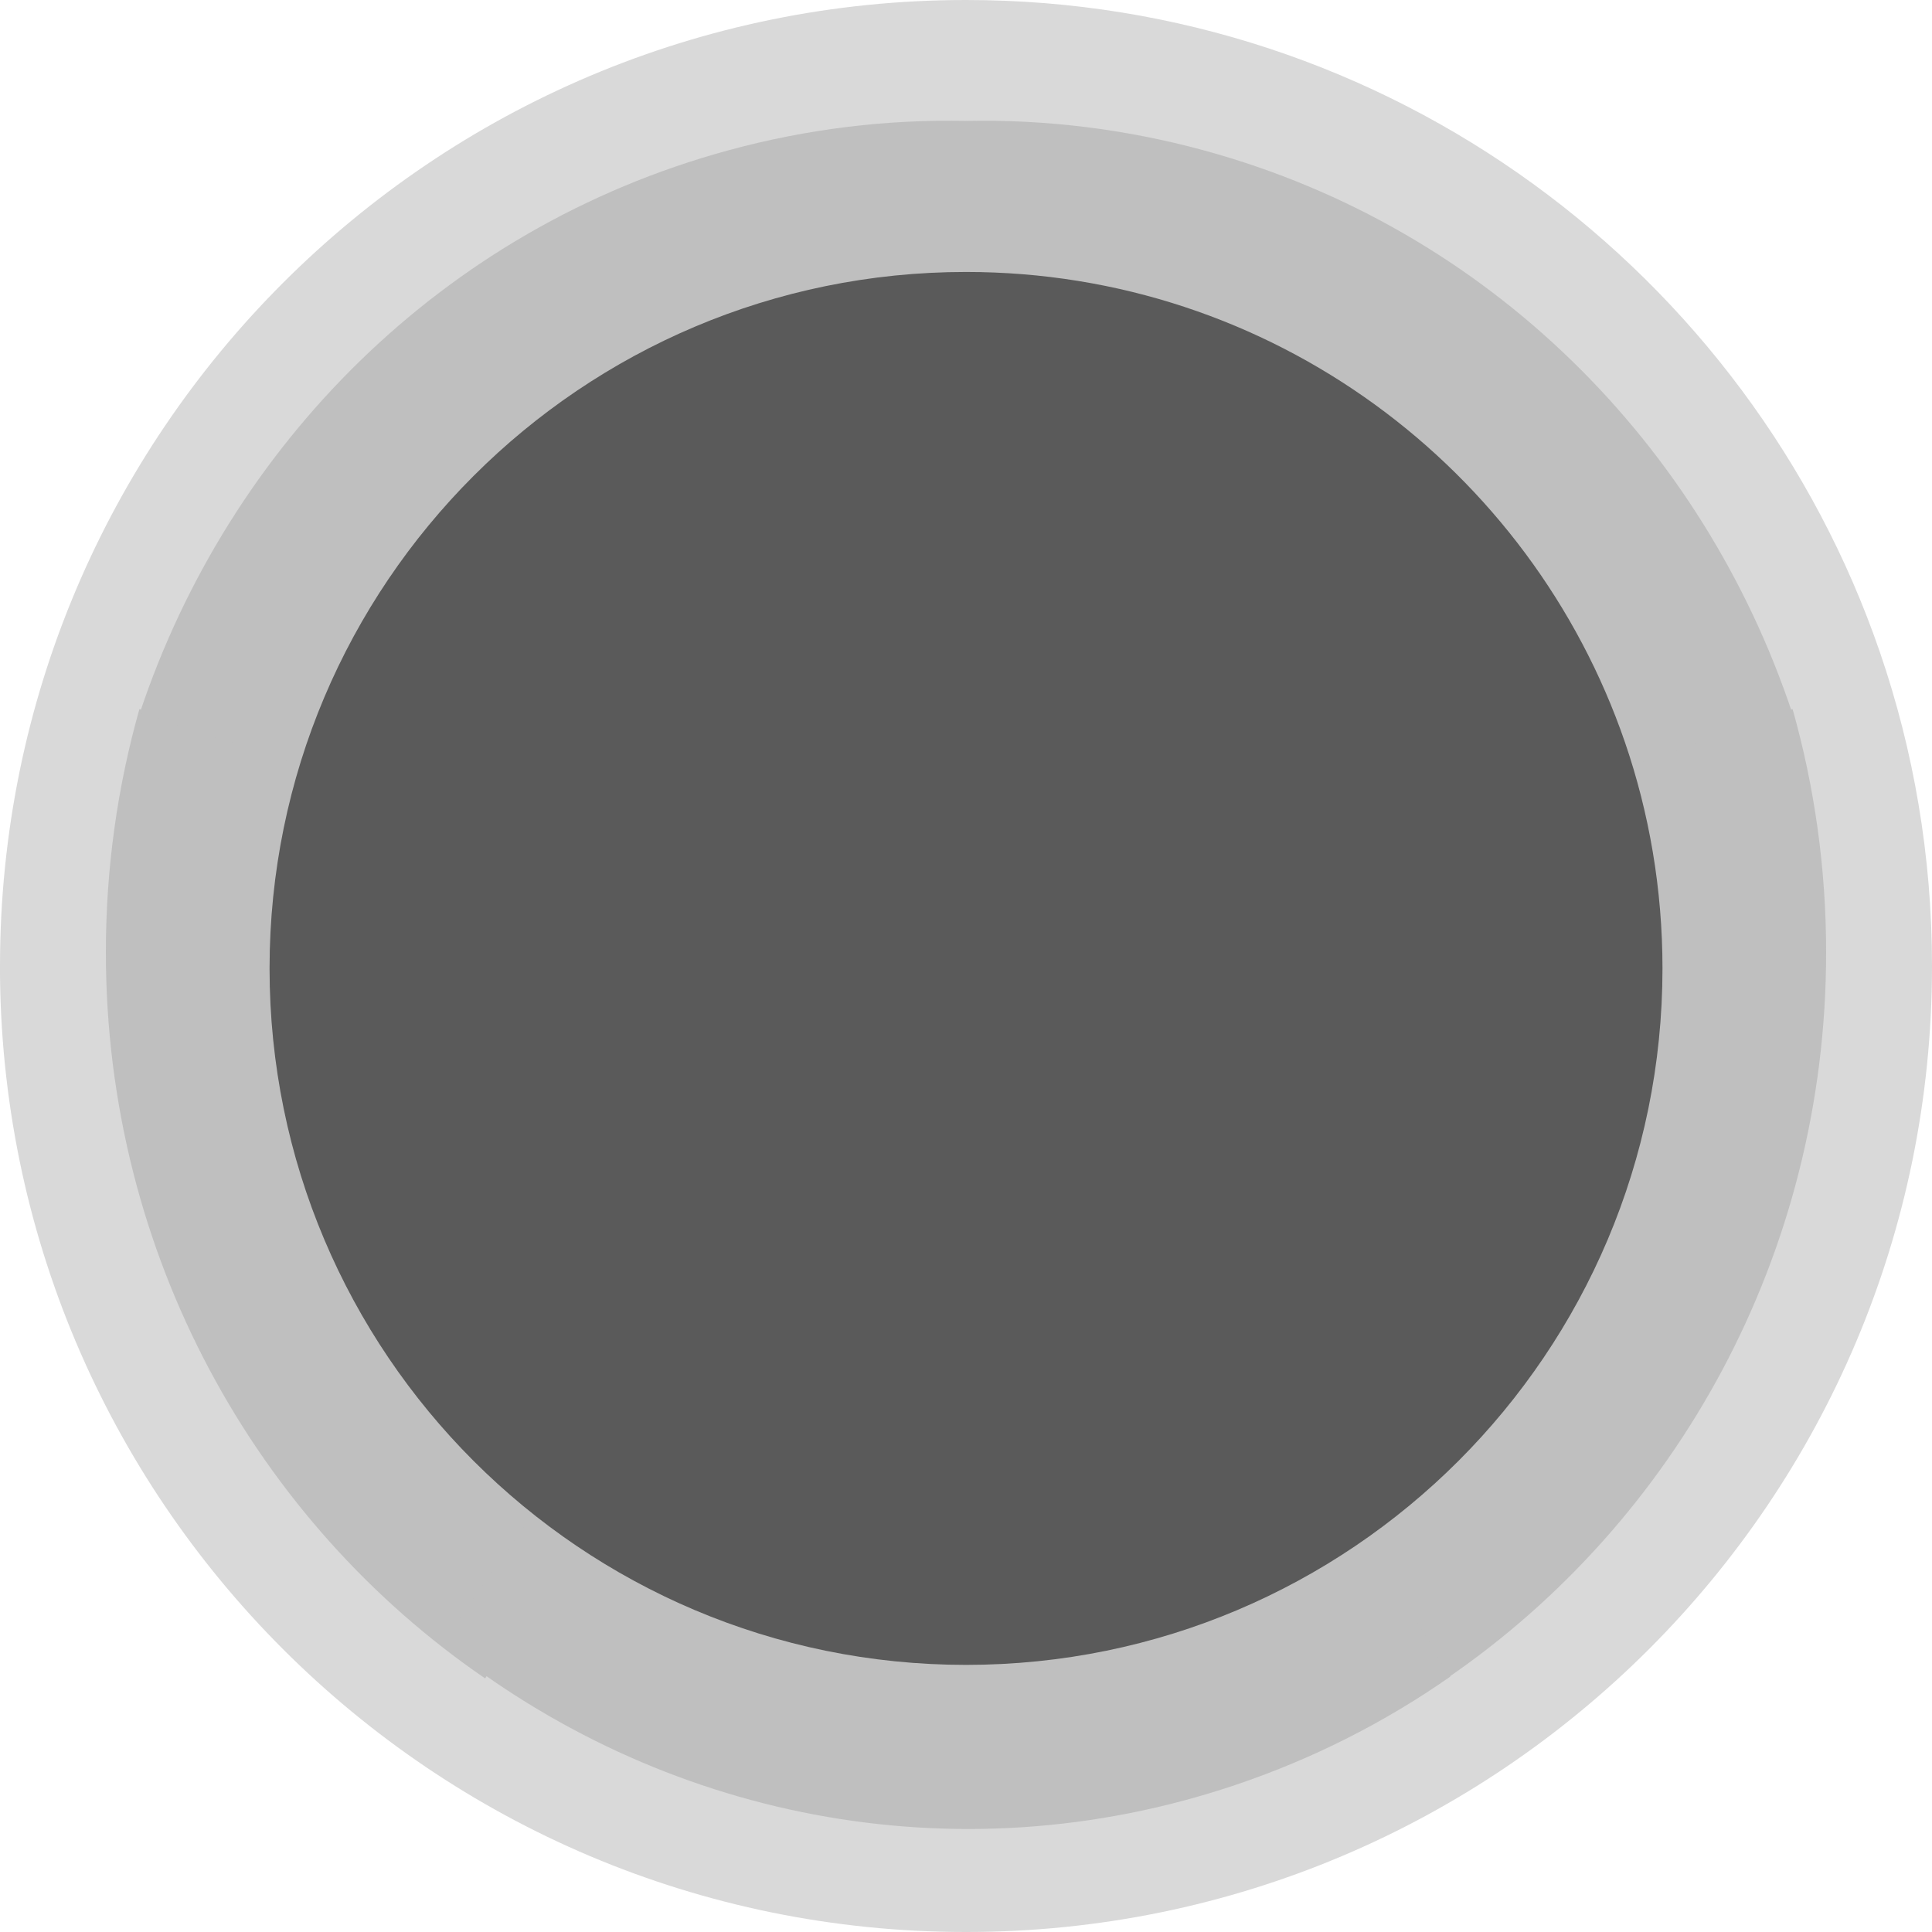 <svg version="1.1" xmlns="http://www.w3.org/2000/svg" xmlns:xlink="http://www.w3.org/1999/xlink" width="47.483" height="47.483" viewBox="0,0,47.483,47.483"><g transform="translate(-296.258,-156.258)"><g stroke-width="0" stroke-miterlimit="10"><path d="M296.258,180c0,-13.112 10.629,-23.742 23.742,-23.742c10.413,0 19.26,6.703 22.461,16.03c0.83,2.418 1.28,5.012 1.28,7.711c0,13.112 -10.629,23.742 -23.742,23.742c-13.112,0 -23.742,-10.629 -23.742,-23.742z" fill-opacity="0.149" fill="#000000" stroke="#000000"/><g fill="#bfbfbf" stroke="none"><path d="M340.315,173.687c0.536,1.897 0.824,3.902 0.824,5.975c0,7.44 -3.7,13.996 -9.321,17.847c-0.004,0.003 -11.66,-18.643 -11.66,-18.765c0,-0.017 20.151,-5.077 20.157,-5.057z"/><path d="M319.999,159.23c1.929,-0.041 3.897,0.192 5.855,0.726c7.026,1.919 12.262,7.267 14.449,13.816c0.002,0.005 -20.611,6.719 -20.726,6.688c-0.016,-0.004 0.402,-21.23 0.422,-21.23z"/><path d="M319.841,178.744c0,0.122 -11.656,18.768 -11.66,18.765c-5.62,-3.85 -9.321,-10.406 -9.321,-17.847c0,-2.074 0.287,-4.079 0.824,-5.975c0.006,-0.021 20.157,5.039 20.157,5.057z"/><path d="M320.423,180.46c-0.115,0.031 -20.728,-6.683 -20.726,-6.688c2.187,-6.549 7.423,-11.897 14.449,-13.816c1.958,-0.535 3.925,-0.768 5.855,-0.726c0.021,0 0.439,21.226 0.422,21.23z"/><path d="M331.901,197.465c-1.594,1.113 -3.366,2.019 -5.291,2.666c-6.908,2.323 -14.151,0.772 -19.48,-3.489c-0.004,-0.003 12.778,-18.067 12.891,-18.105c0.016,-0.005 11.897,18.915 11.88,18.927z"/></g><path d="M302.883,180.059c0,-9.453 7.663,-17.117 17.117,-17.117c7.507,0 13.885,4.833 16.194,11.557c0.598,1.743 0.923,3.613 0.923,5.56c0,9.453 -7.663,17.117 -17.117,17.117c-9.453,0 -17.117,-7.663 -17.117,-17.117z" fill="#5a5a5a" stroke="#000000"/></g></g></svg>